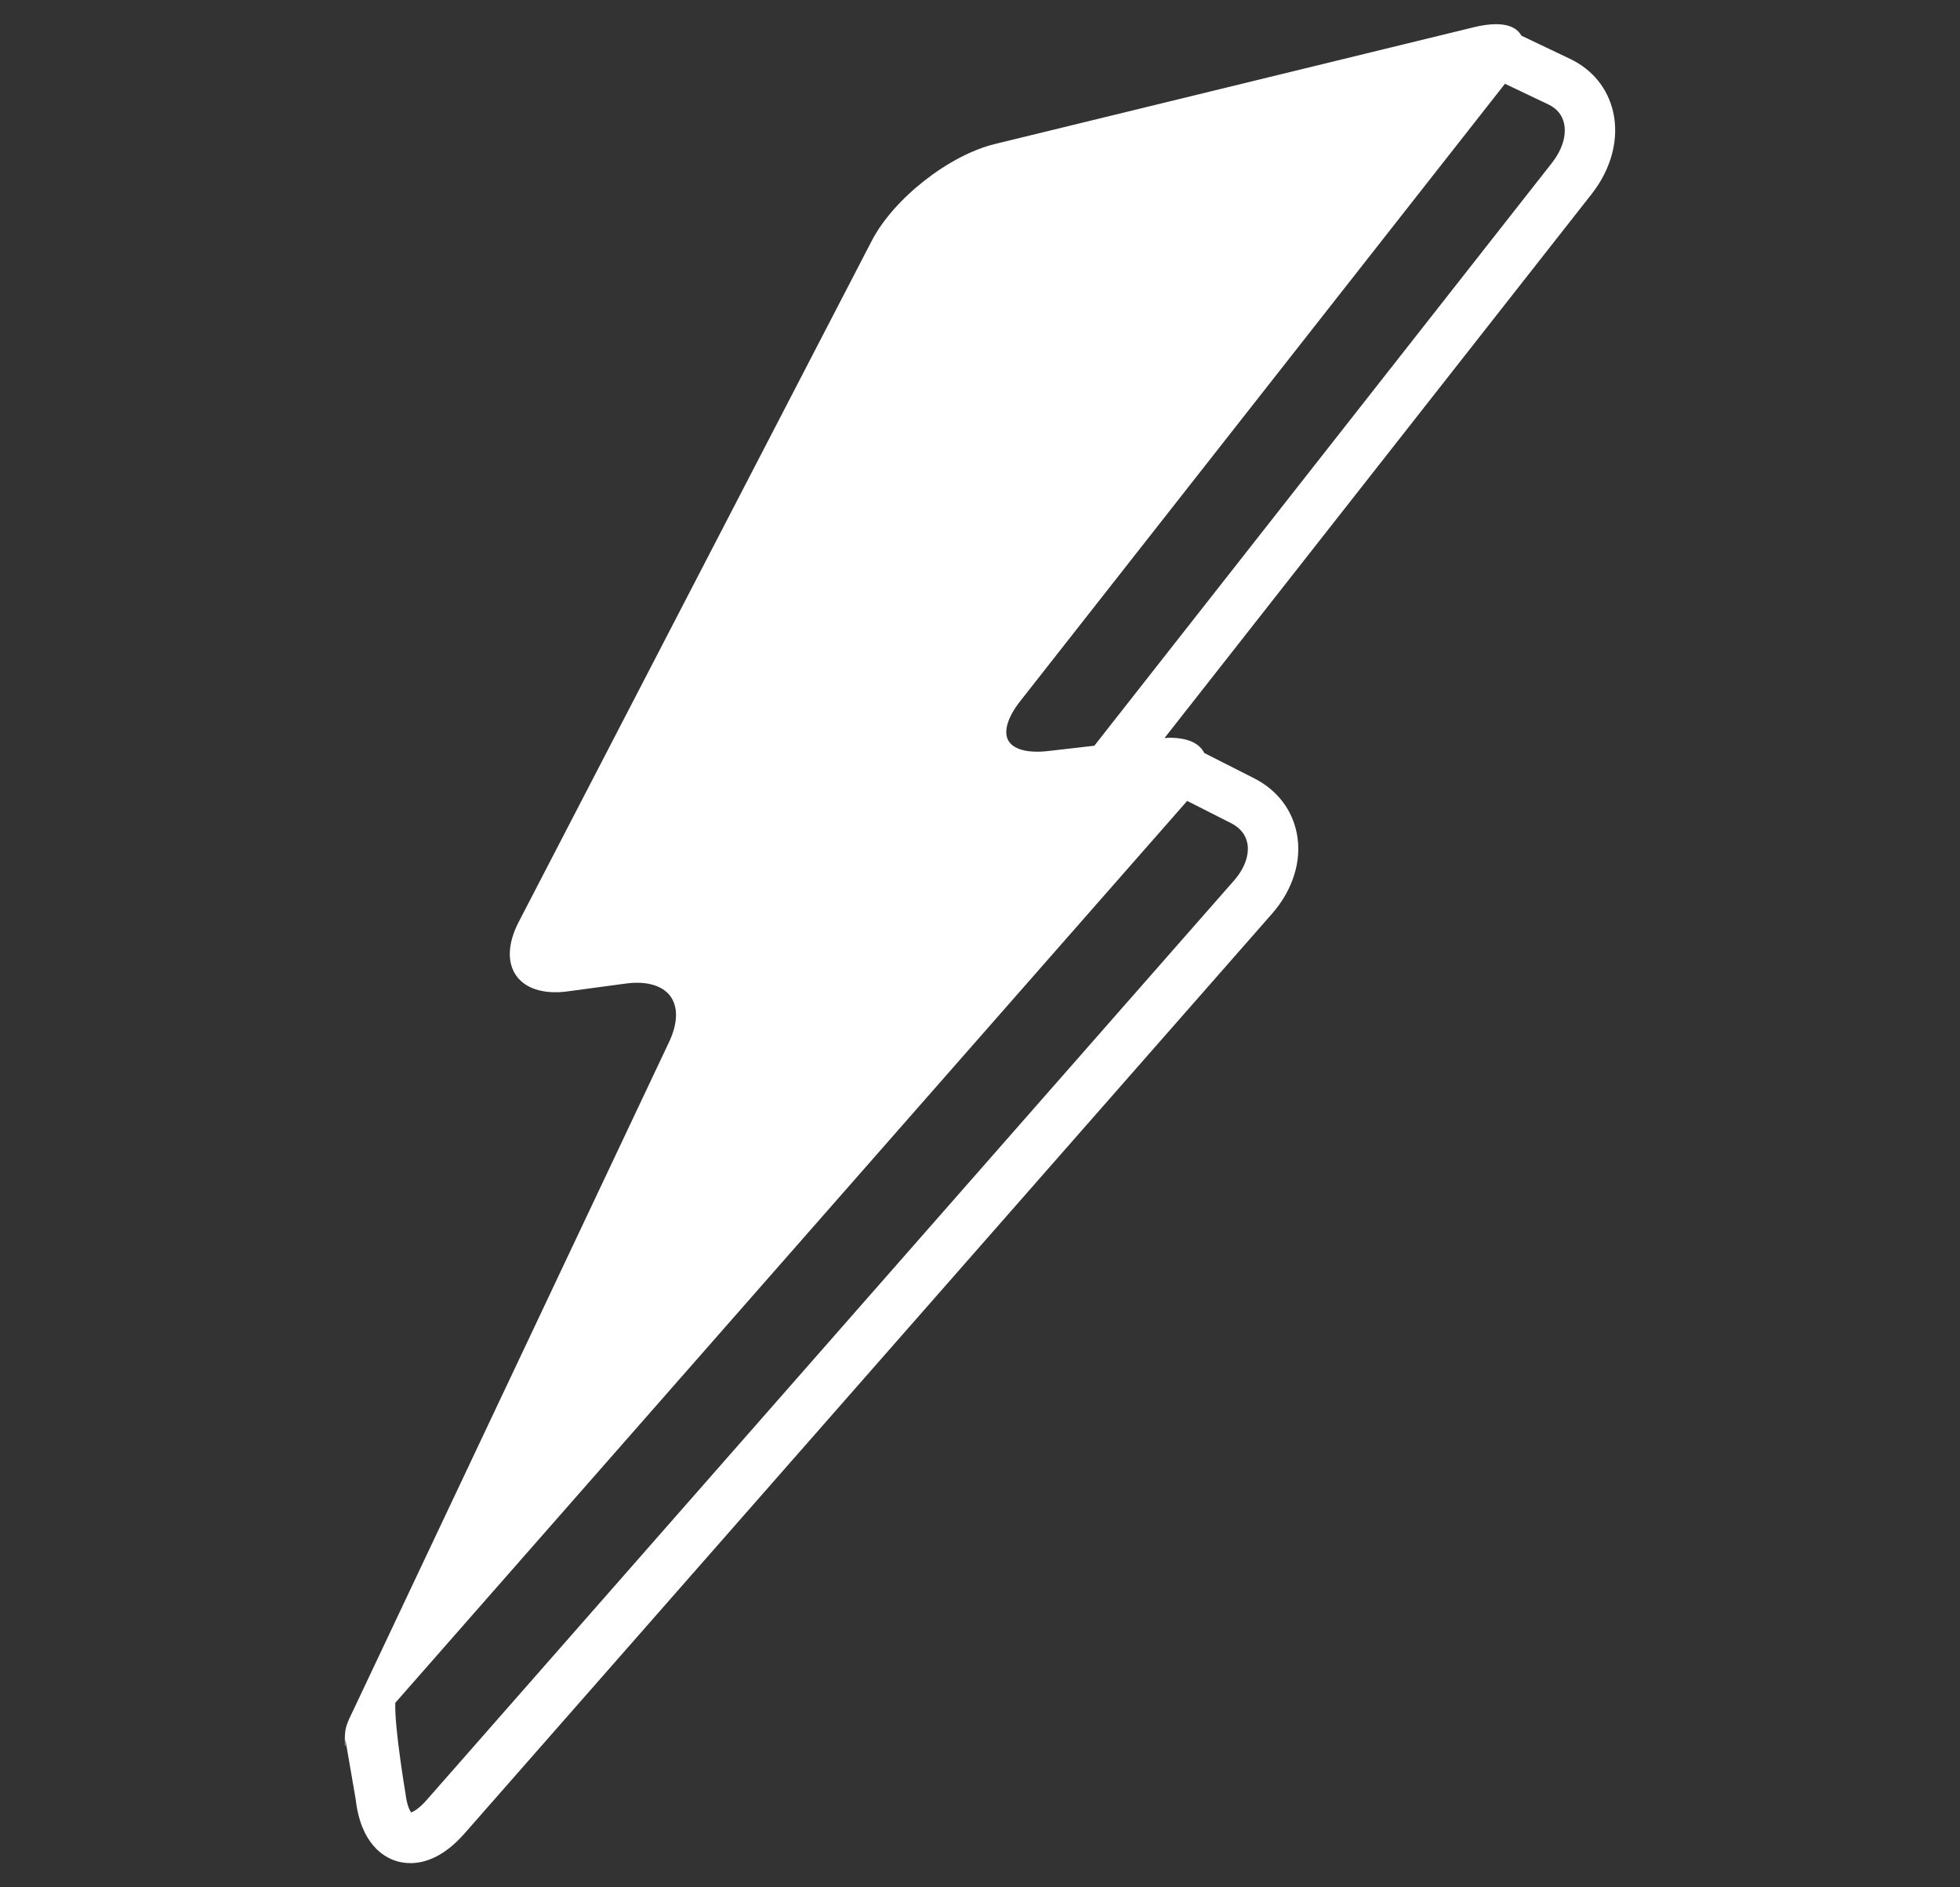 <svg width="162" height="156" viewBox="0 0 162 156" fill="none" xmlns="http://www.w3.org/2000/svg">
<rect x="0" y="0" width="162" height="156" fill="#333333" stroke="none"/>
<g clip-path="url(#clip0_36_15)">
<path d="M133.324 9.216C132.872 7.289 131.613 5.745 129.771 4.866L125.746 2.948C125.51 2.504 124.954 2 123.646 2C123.11 2 122.493 2.085 121.81 2.252L82.231 11.903C78.424 12.832 73.859 16.419 72.054 19.902L42.879 76.193C42.011 77.865 41.9 79.392 42.566 80.488C43.292 81.683 44.88 82.221 46.92 81.944L51.752 81.294C53.505 81.06 54.879 81.492 55.494 82.47C56.065 83.373 55.991 84.681 55.29 86.152L29.353 141.038C28.557 142.707 28.464 142.782 28.51 144.308H28.543V143.479C28.543 143.488 28.499 143.497 28.5 143.507L29.398 148.724C29.818 152.375 31.67 153.484 32.742 153.823C33.054 153.918 33.451 154 33.923 154C35.087 154 36.674 153.51 38.395 151.549L105.122 75.543C106.868 73.556 107.621 71.137 107.188 68.903C106.805 66.914 105.546 65.287 103.643 64.323L99.533 62.239C99.245 61.653 98.513 60.981 96.661 60.981C96.534 60.981 96.385 61.001 96.248 61.007L131.547 16.047C133.199 13.944 133.845 11.456 133.324 9.216ZM103.096 69.695C103.279 70.651 102.876 71.78 101.989 72.79L35.259 148.791C34.641 149.493 34.181 149.744 33.984 149.808C33.858 149.644 33.621 149.175 33.515 148.246C33.515 148.246 32.591 142.774 32.673 140.749L98.124 66.201L101.759 68.044C102.497 68.418 102.959 68.989 103.096 69.695ZM128.268 13.47L90.45 61.64L86.612 62.08C84.905 62.275 83.688 61.929 83.307 61.146C82.947 60.401 83.315 59.242 84.315 57.966L124.39 6.924L127.978 8.634C128.669 8.964 129.102 9.481 129.265 10.168C129.497 11.166 129.134 12.368 128.268 13.47Z" fill="white"/>
</g>
<defs>
<clipPath id="clip0_36_15">
<rect width="105" height="152" fill="white" transform="translate(28.5 2)"/>
</clipPath>
</defs>
</svg>
